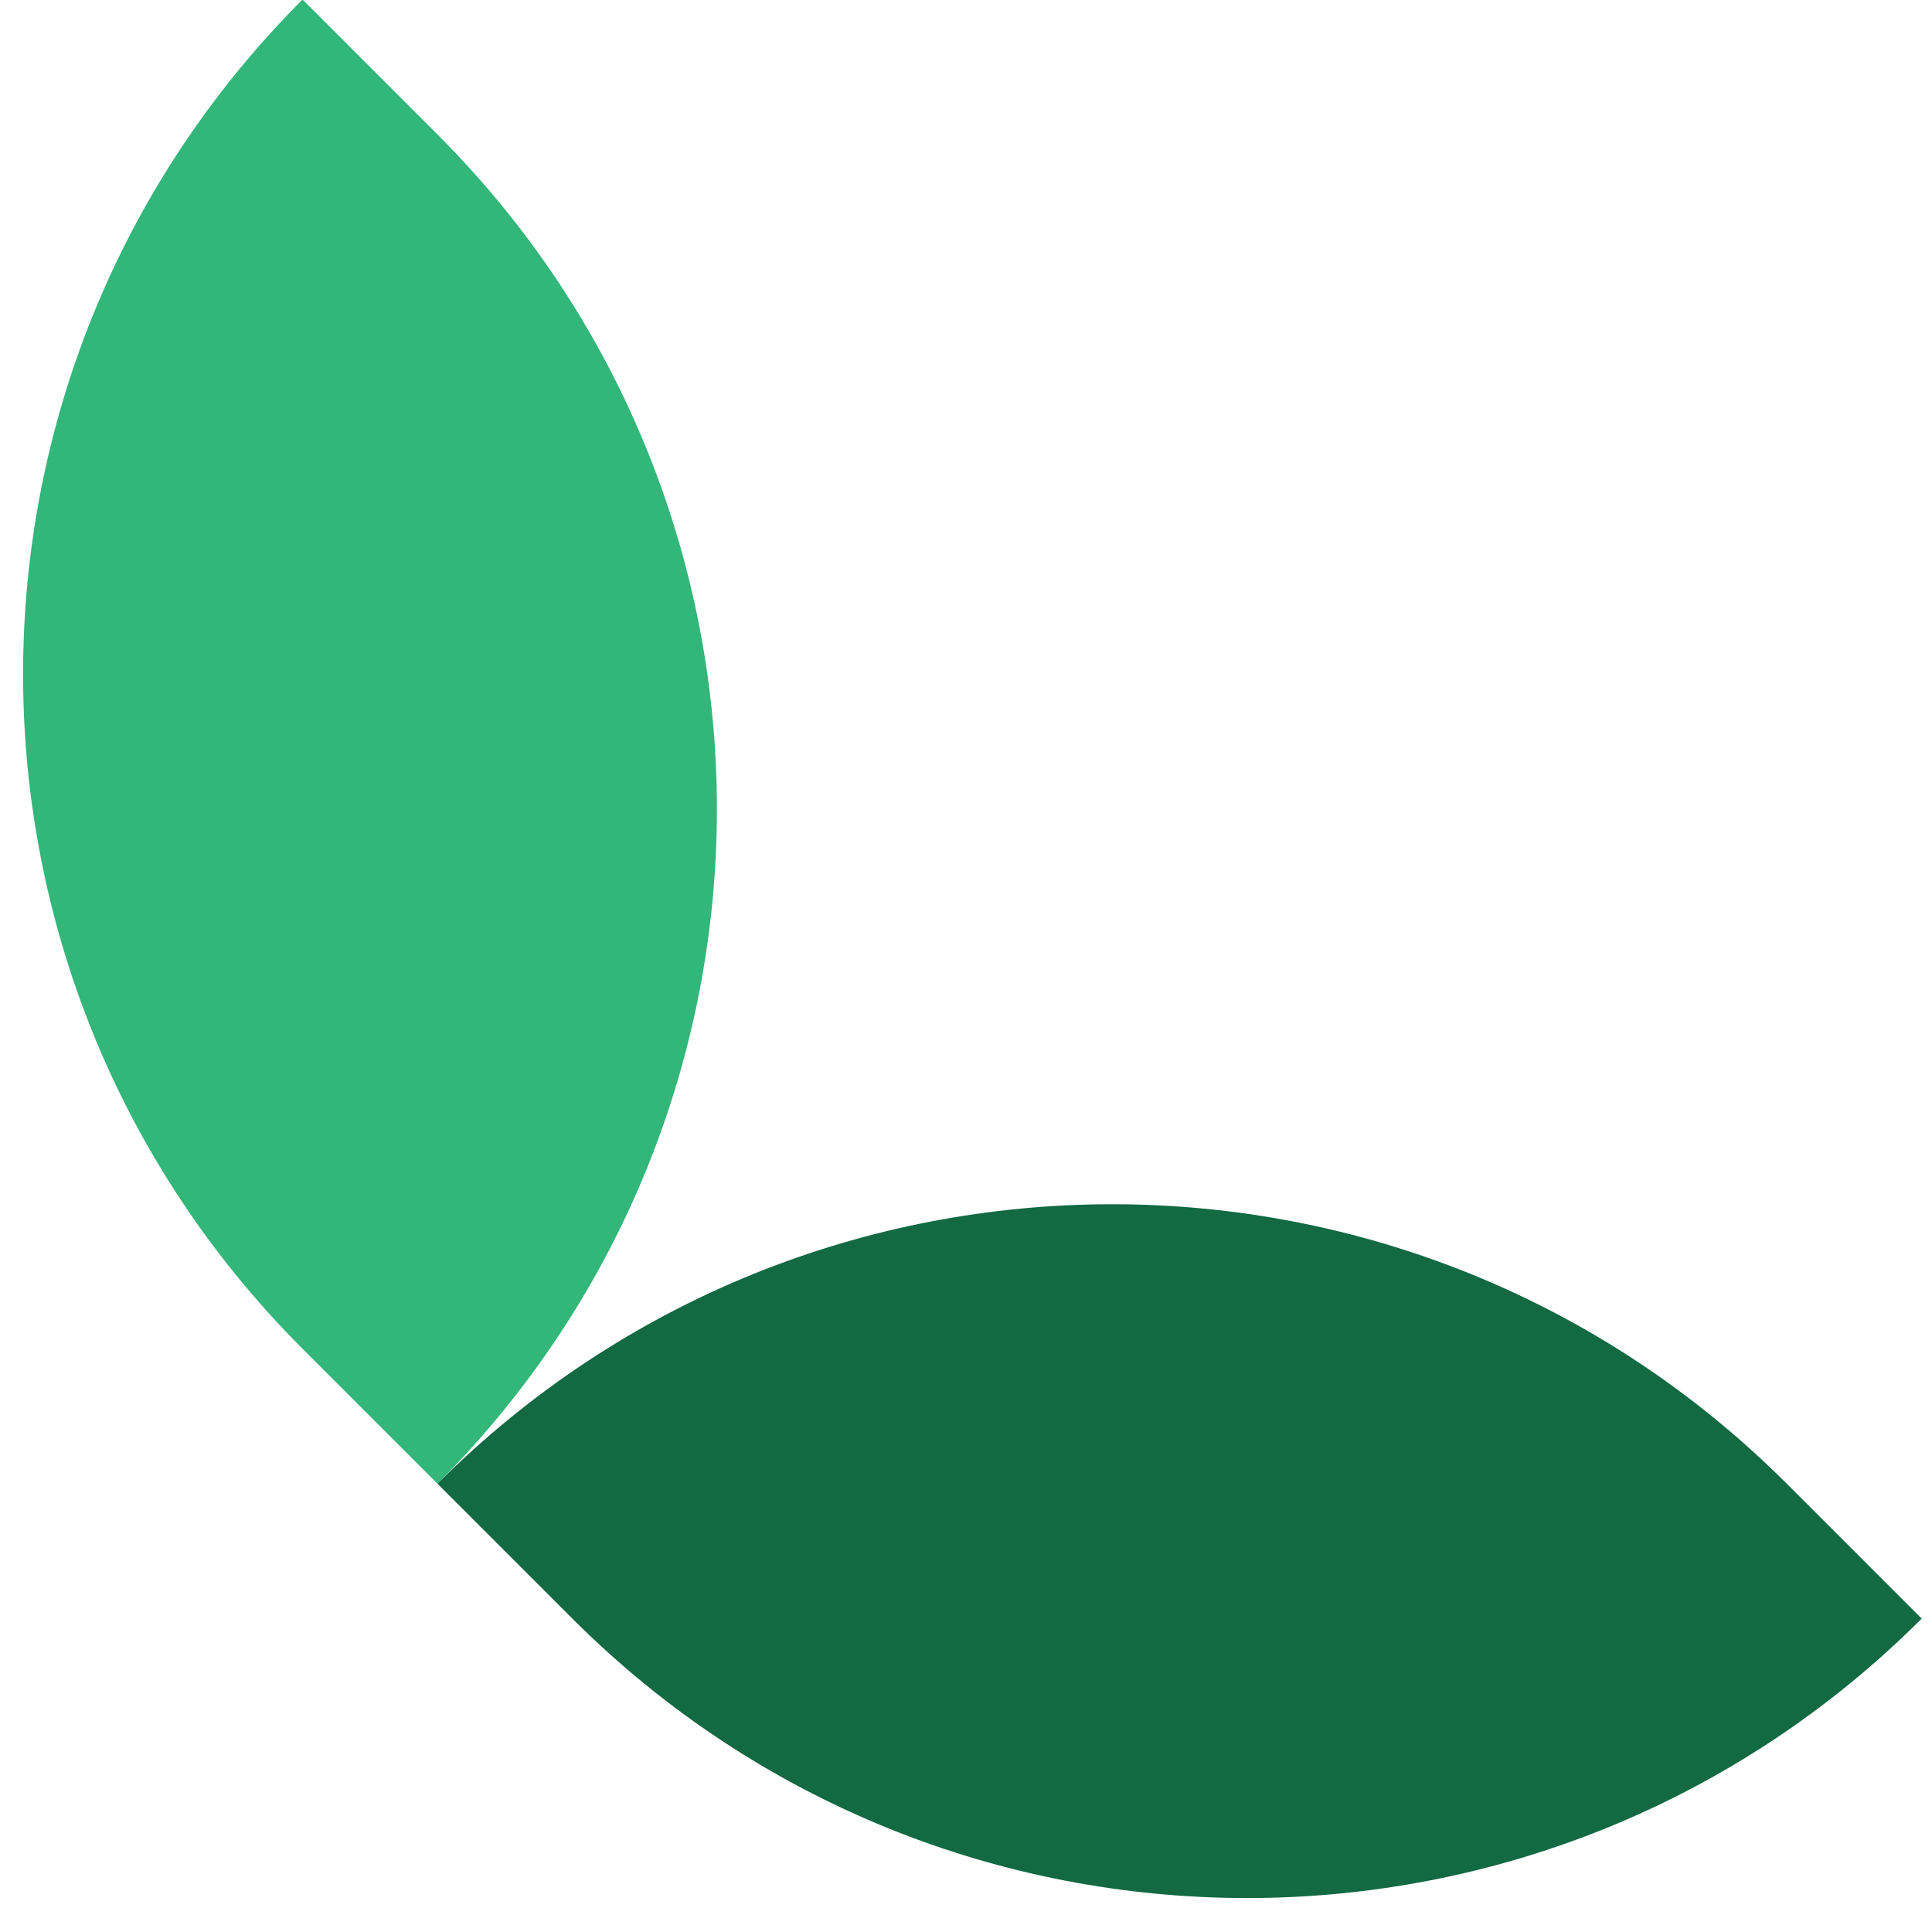 <svg width="81" height="80" xmlns="http://www.w3.org/2000/svg"><g fill="none" fill-rule="evenodd"><path d="M12.684-.02l5.657 5.658c15.622 15.621 15.621 40.947 0 56.568l-5.657-5.657c-15.622-15.621-15.622-40.947 0-56.568z" fill="#32B67A"/><path d="M23.998 67.863l-5.657-5.657c15.622-15.622 40.947-15.622 56.569 0l5.657 5.657c-15.622 15.621-40.948 15.62-56.569 0z" fill="#126942" fill-rule="nonzero"/></g></svg>